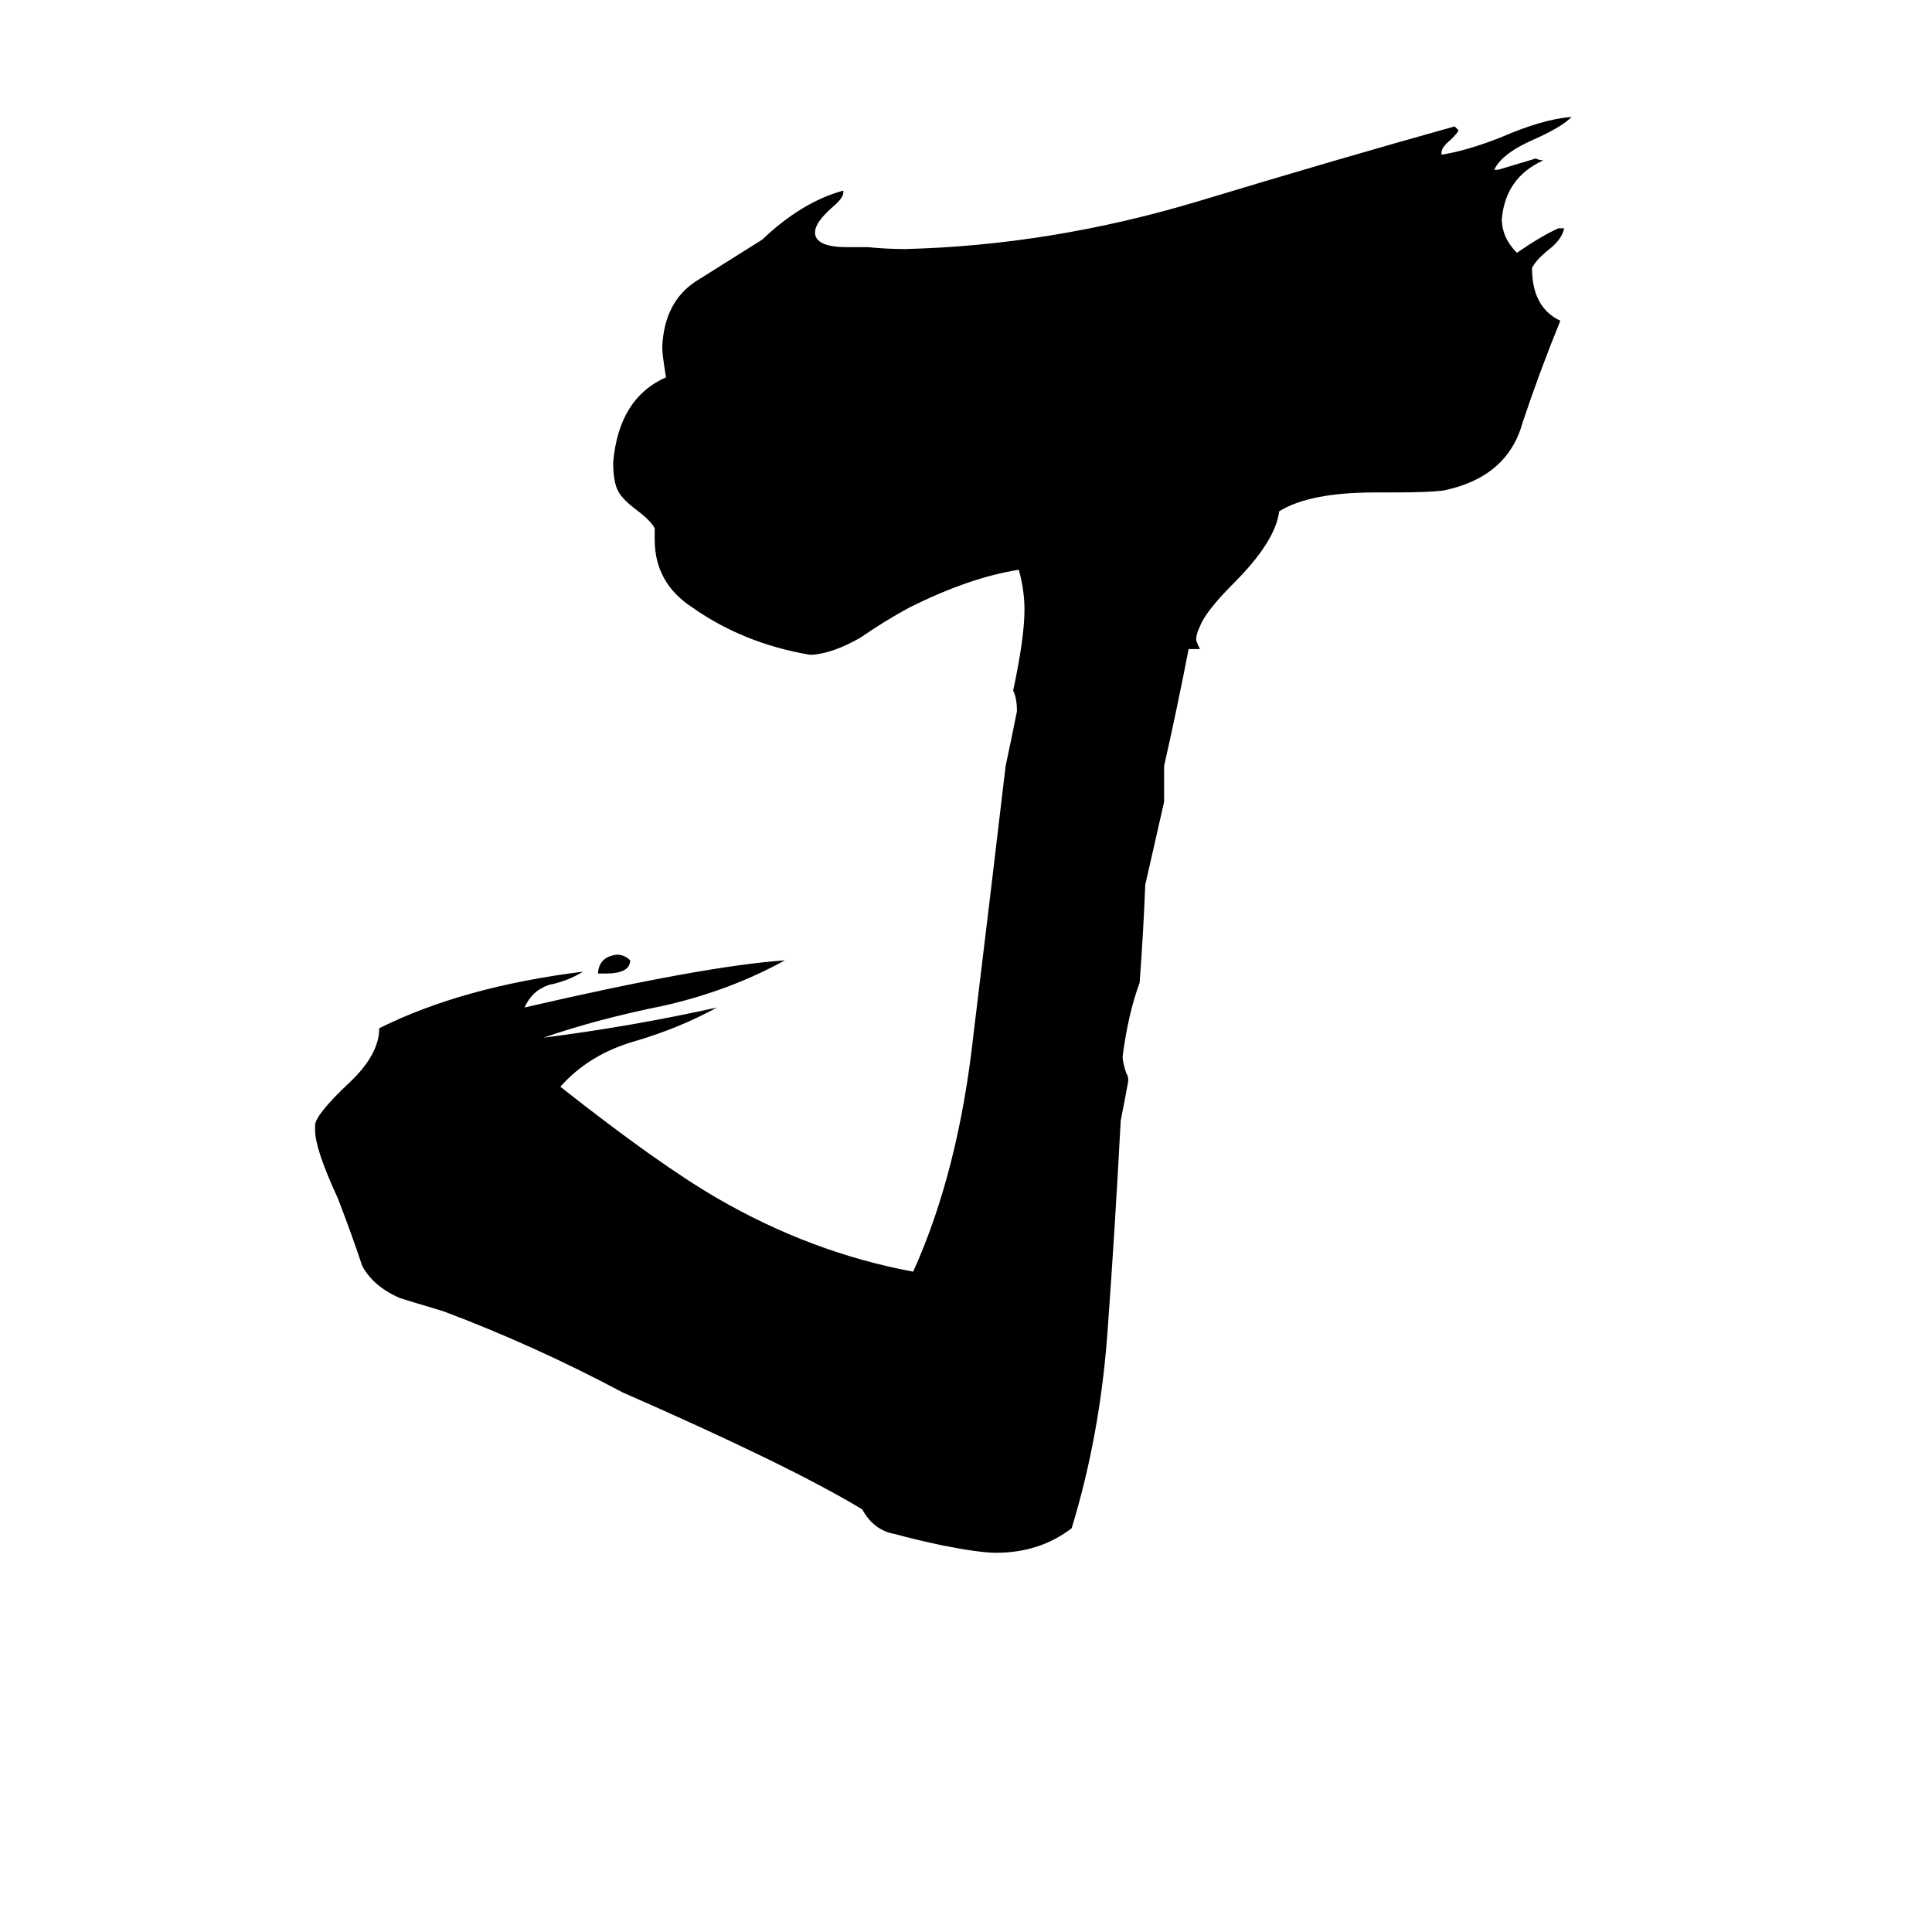 <svg xmlns="http://www.w3.org/2000/svg" viewBox="0 -800 1024 1024">
	<path fill="#000000" d="M617 -394V-375Q612 -353 607 -331Q606 -305 604 -279Q598 -263 595 -240Q595 -237 597 -231Q598 -230 598 -227Q596 -216 594 -206Q591 -149 587 -94Q583 -39 568 10Q551 23 528 23Q519 23 499 19Q485 16 474 13Q463 11 457 0Q419 -23 330 -62Q283 -87 235 -105Q215 -111 212 -112Q198 -118 192 -129Q186 -147 179 -165Q167 -191 167 -201V-204Q168 -210 185 -226Q201 -241 201 -255Q245 -277 309 -285Q301 -280 291 -278Q282 -275 278 -266Q373 -288 416 -291Q387 -275 352 -267Q317 -260 288 -250Q335 -256 380 -266Q360 -255 336 -248Q312 -241 297 -224Q349 -183 380 -165Q430 -136 484 -126Q508 -179 516 -252Q525 -326 533 -394Q536 -408 539 -423Q539 -430 537 -434Q543 -462 543 -477Q543 -487 540 -498Q514 -494 482 -478Q469 -471 456 -462Q442 -454 431 -453H429Q394 -459 367 -478Q347 -491 347 -514V-520Q345 -524 337 -530Q329 -536 327 -541Q325 -546 325 -555Q328 -589 353 -600Q351 -612 351 -616Q352 -640 369 -651Q385 -661 404 -673Q425 -693 447 -699V-698Q447 -695 441 -690Q432 -682 432 -677V-676Q433 -669 449 -669H460Q470 -668 480 -668Q557 -670 634 -693Q710 -716 771 -733Q772 -732 773 -731Q773 -730 769 -726Q764 -722 764 -719V-718Q777 -720 795 -727Q818 -737 833 -738Q828 -733 815 -727Q796 -719 792 -710H794Q804 -713 814 -716Q816 -715 818 -715Q798 -706 796 -684Q796 -674 804 -666Q817 -675 826 -679H829Q828 -673 820 -667Q814 -662 812 -658Q812 -637 827 -630Q816 -603 807 -576Q799 -547 765 -540Q757 -539 739 -539H729Q694 -539 678 -529Q676 -513 654 -491Q639 -476 636 -468Q634 -464 634 -461Q634 -460 636 -456H630Q624 -425 617 -394ZM321 -284H317V-285Q318 -293 327 -294Q331 -294 334 -291Q334 -284 321 -284Z"/>
</svg>